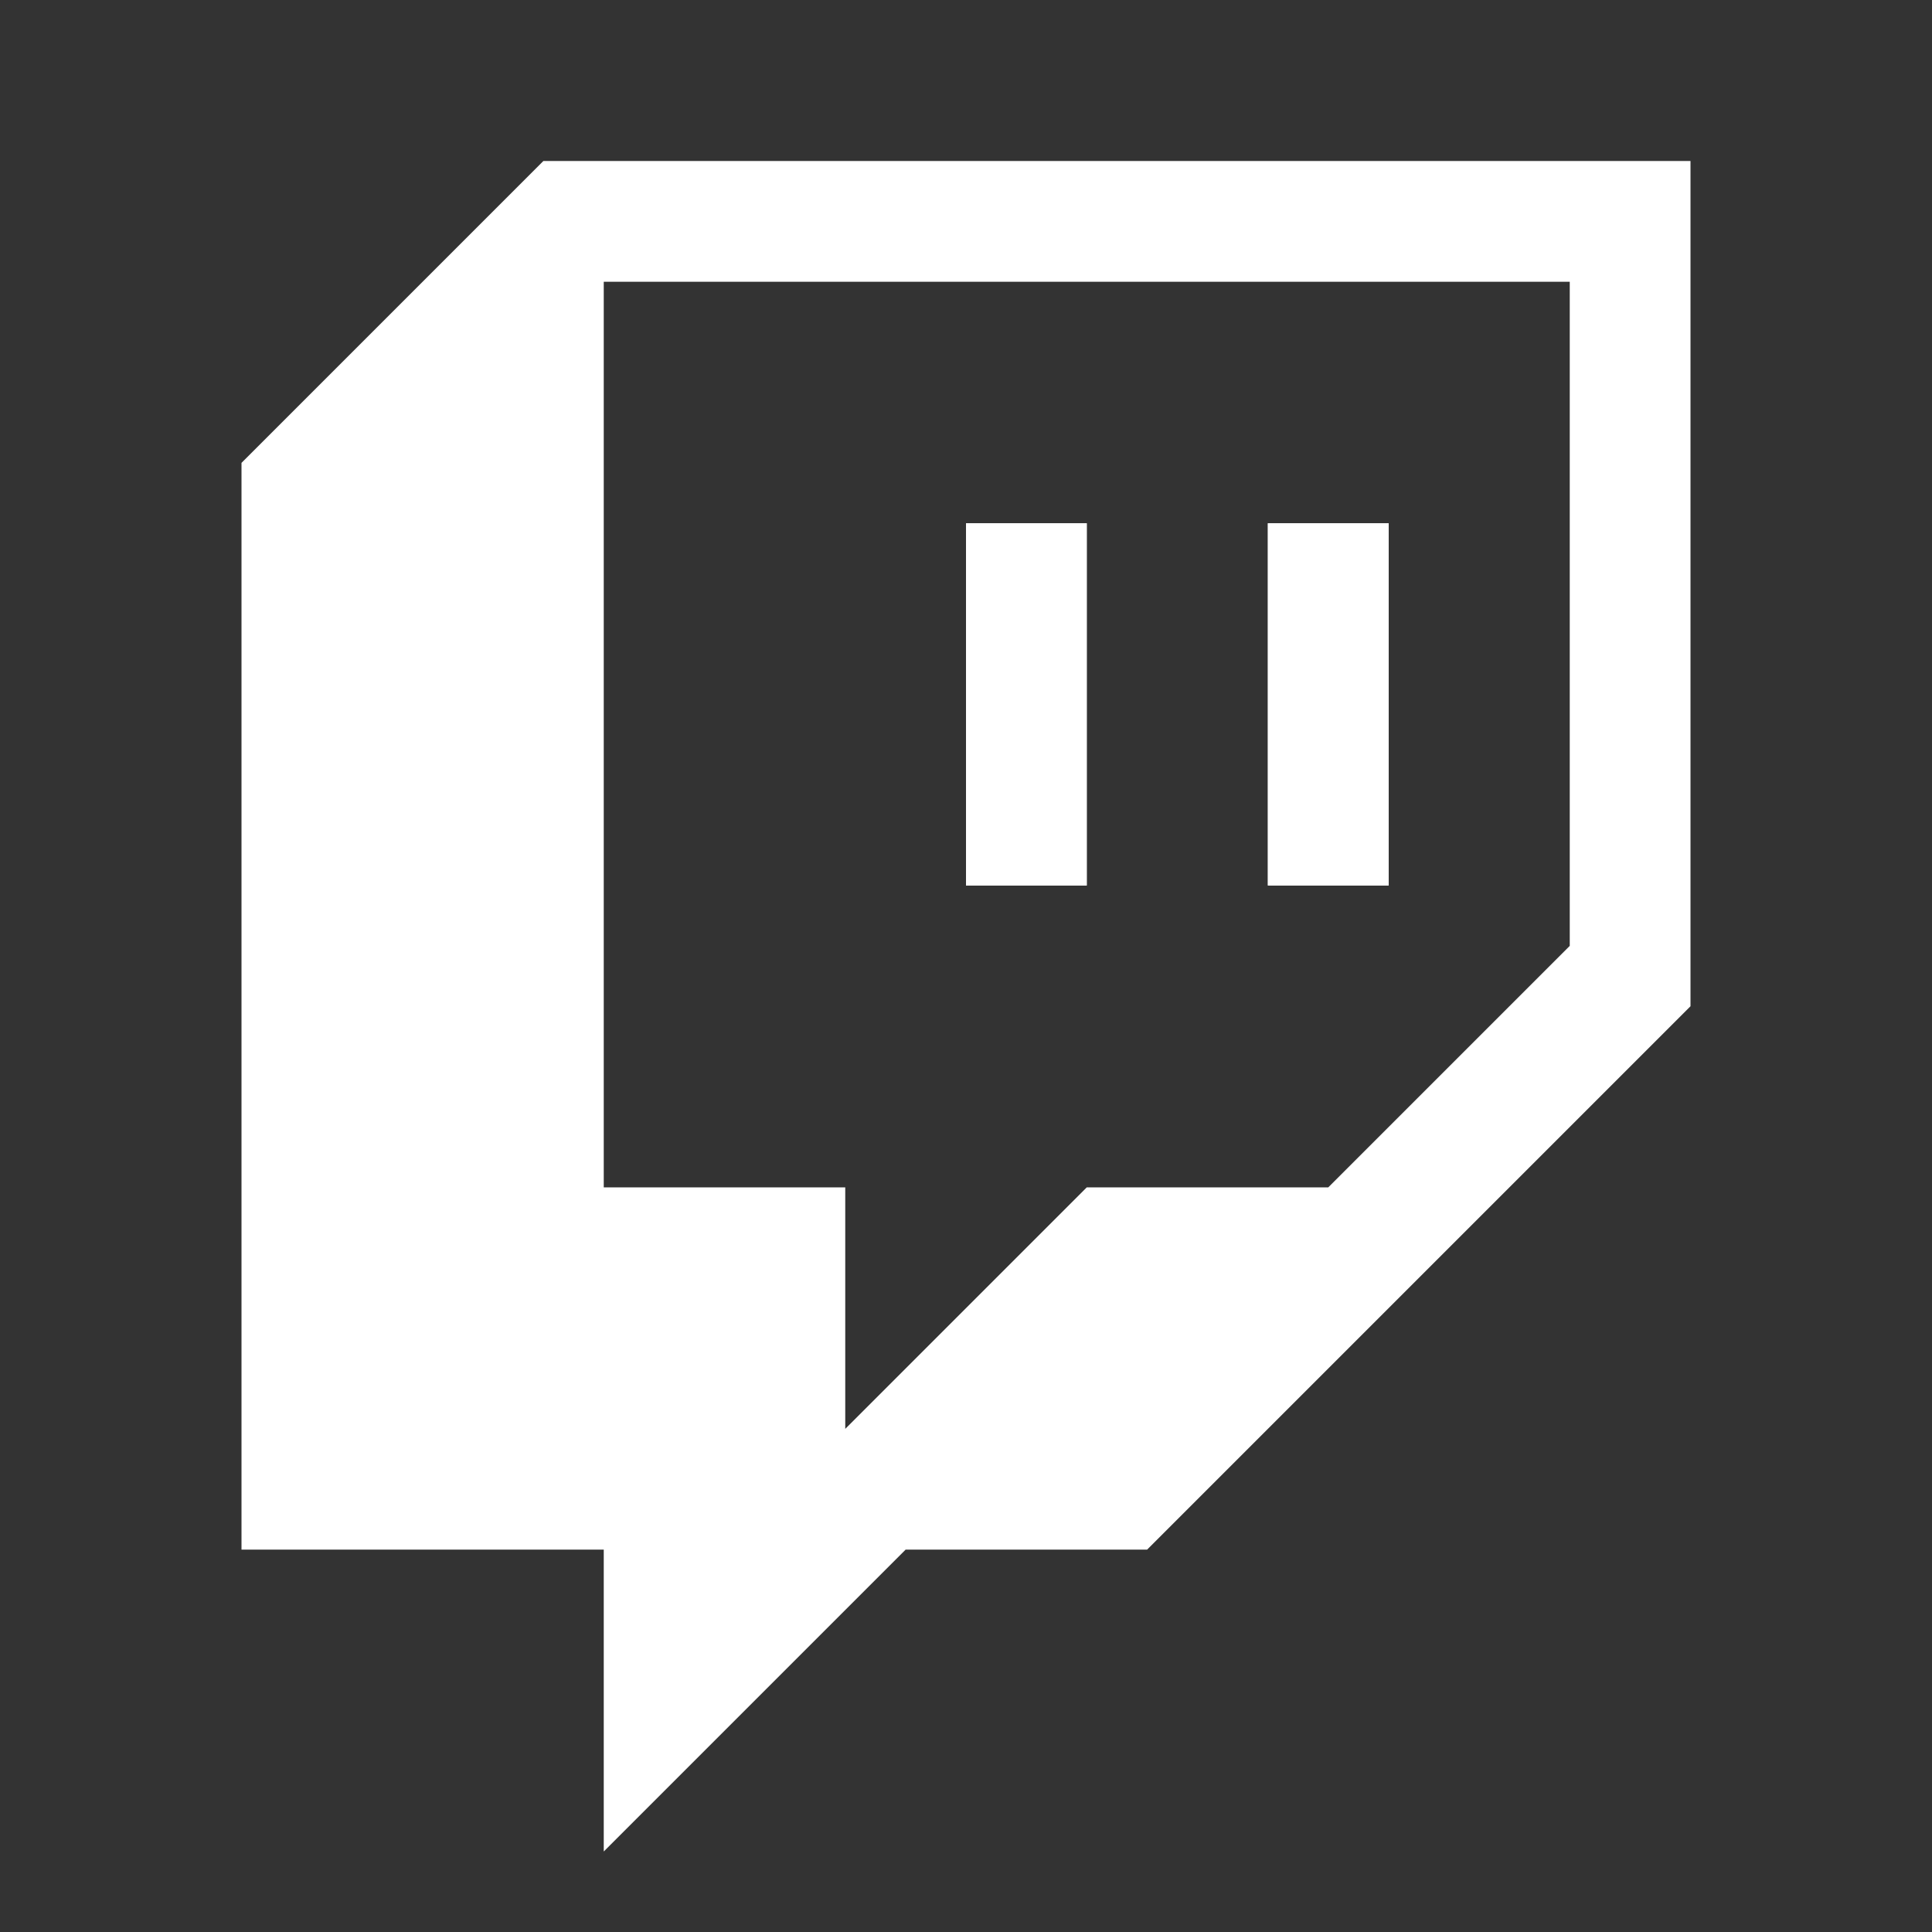 <!-- Uploaded to: SVG Repo, www.svgrepo.com, Transformed by: SVG Repo Mixer Tools -->
<svg width="800px" height="800px" viewBox="0 0 24 24" fill="#fff" xmlns="http://www.w3.org/2000/svg">
<rect x="0" y="0" width="24" height="24" fill="#333333" stroke="none"/>
<path d="M12 6.5H13.5V11H12V6.5ZM17.25 6.5V11H15.75V6.5H17.25Z"/>
<path fill-rule="evenodd" clip-rule="evenodd" d="M3 5.75L6.75 2H21V12.5L14.25 19.25H11.25L7.5 23V19.25H3V5.75ZM19.5 11.75L16.5 14.75H13.5L10.5 17.75V14.75H7.5V3.5H19.5V11.75ZM12 6.5H13.5V11H12V6.5ZM17.25 6.5V11H15.75V6.5H17.25Z"/>
</svg>